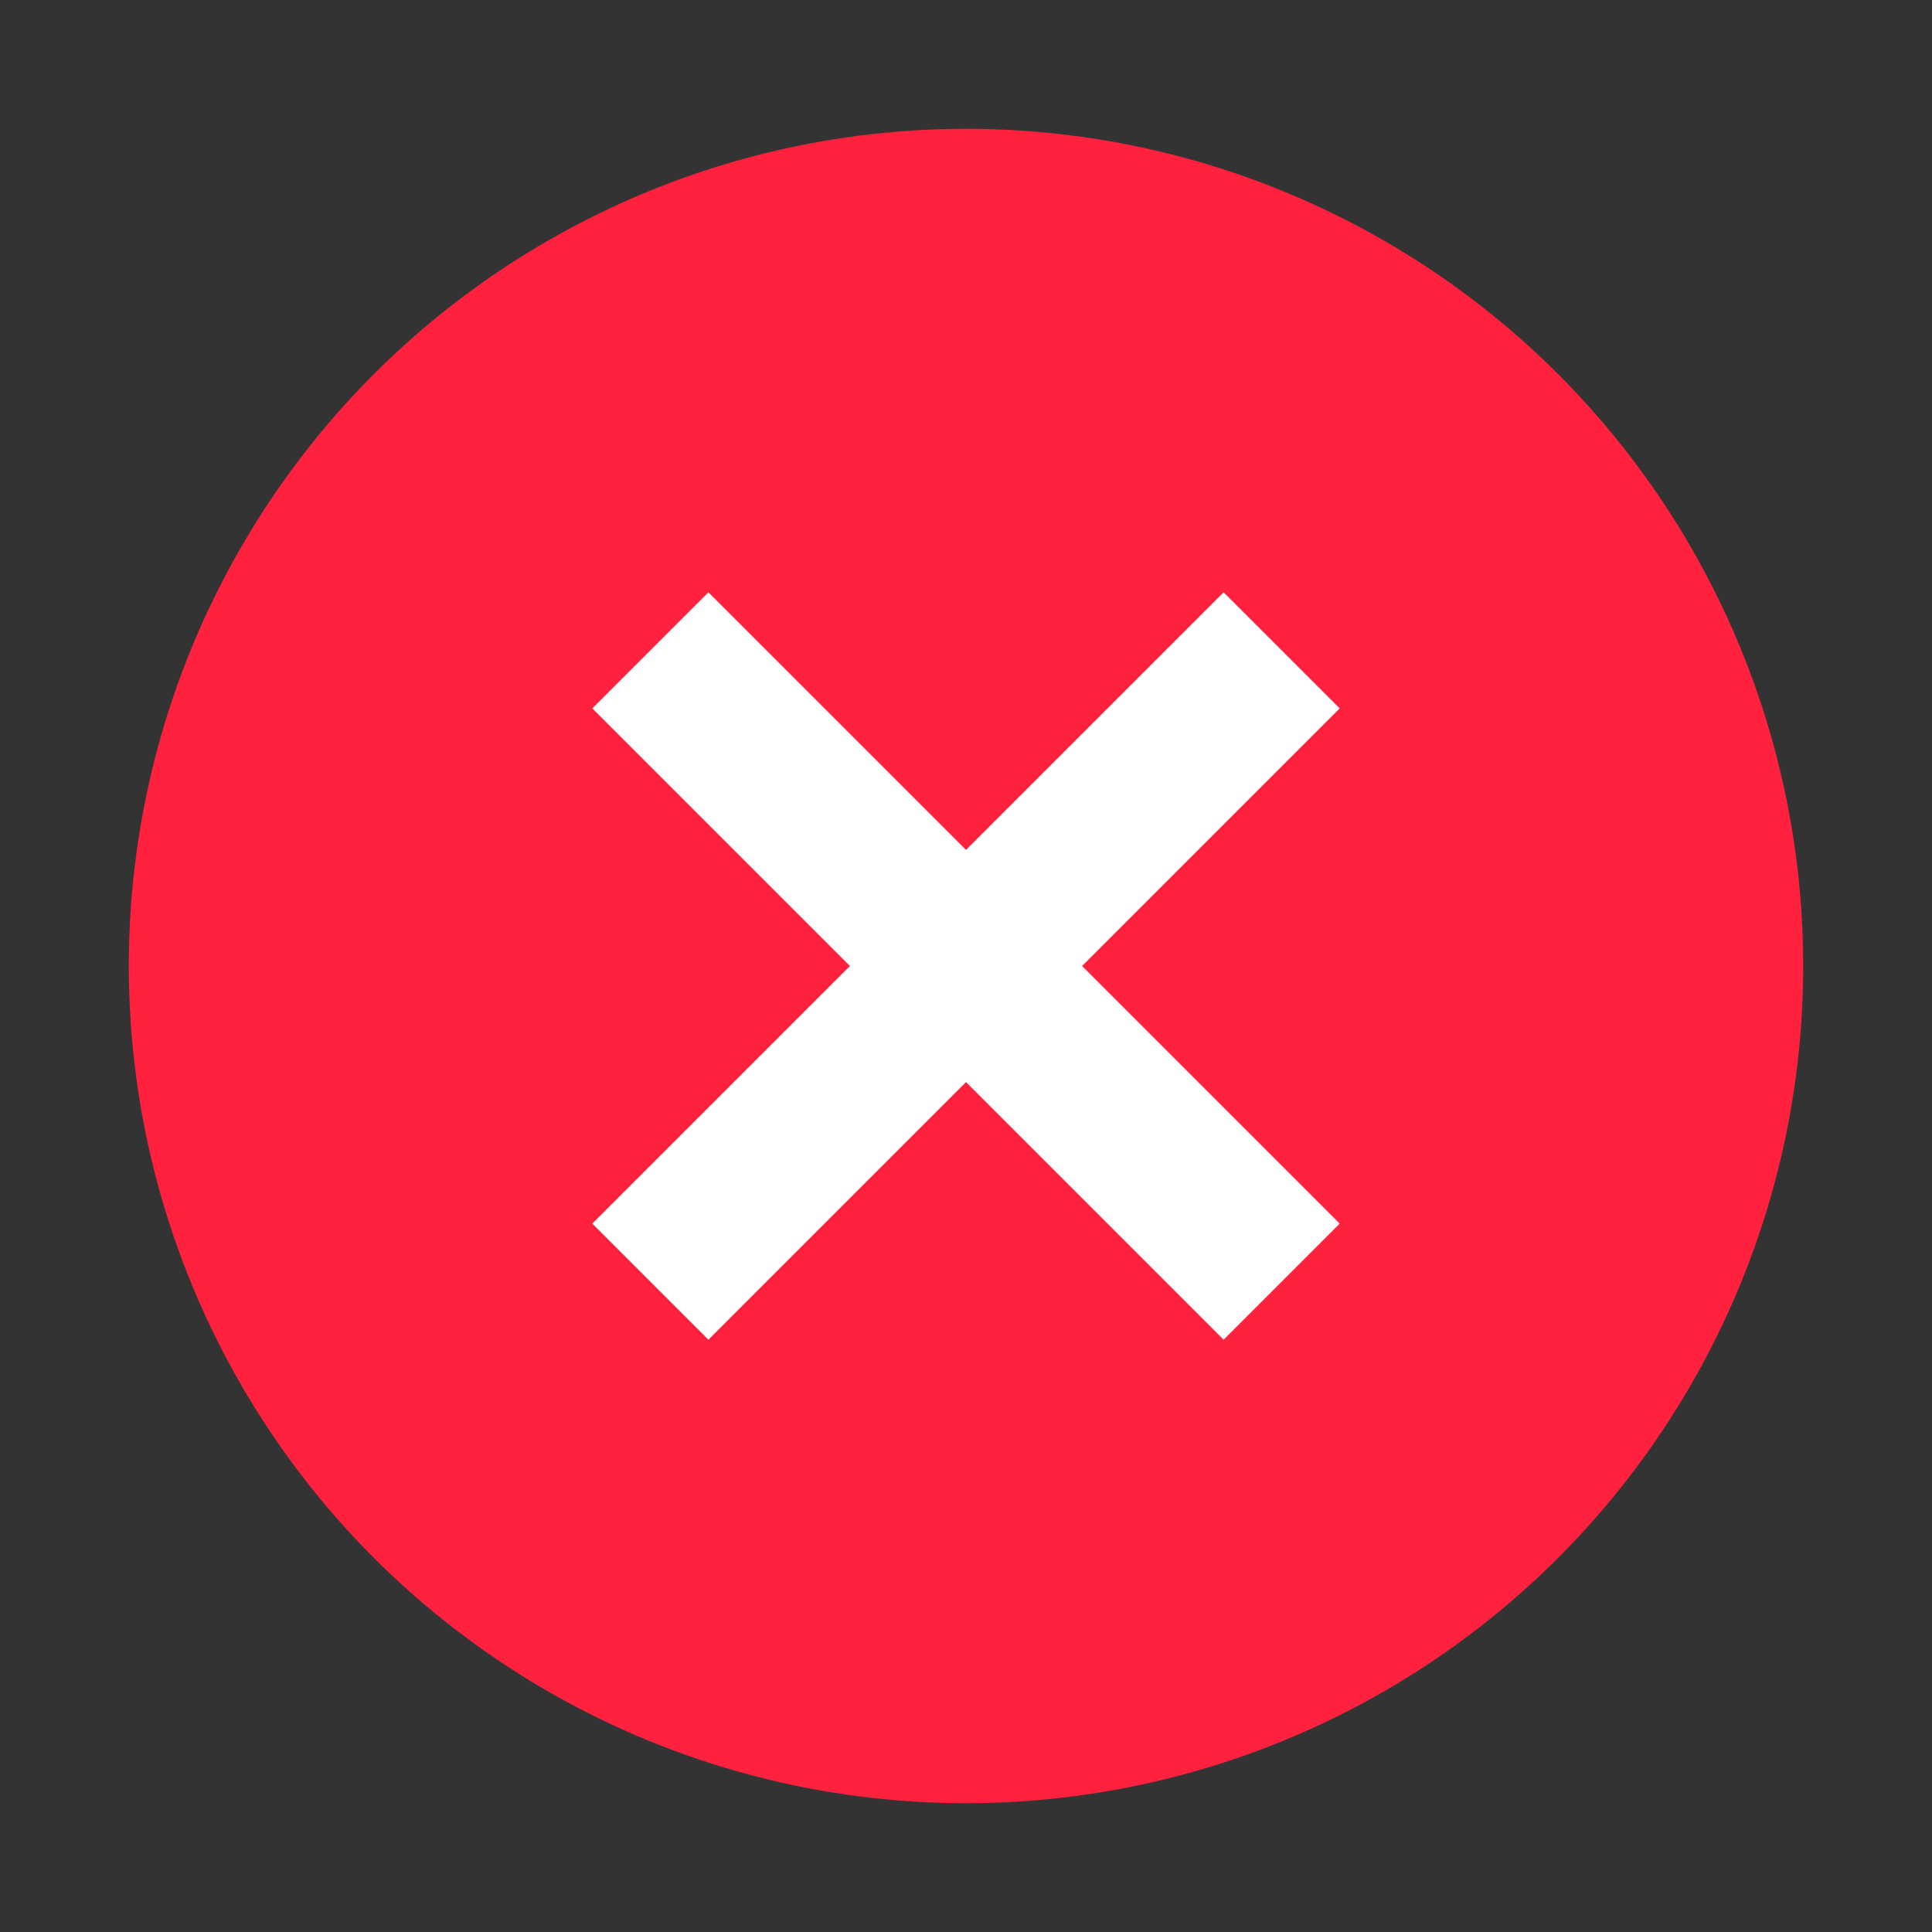 <?xml version="1.0" encoding="UTF-8"?>
<svg width="30px" height="30px" viewBox="0 0 30 30" version="1.1" xmlns="http://www.w3.org/2000/svg" xmlns:xlink="http://www.w3.org/1999/xlink">
    <rect x="0" y="0" width="30" height="30" fill="#333333" stroke="none"/>
    <title>Cancelled</title>
    <g id="Cancelled" stroke="none" stroke-width="1" fill="none" fill-rule="evenodd">
        <g id="Group-61" transform="translate(2, 2)">
            <circle id="Oval-Copy" fill="#FF213D" cx="13" cy="13" r="13"></circle>
            <polygon id="Shape-Copy" stroke="#FFFFFF" stroke-width="1.135" fill="#FFFFFF" fill-rule="nonzero" points="18 9 17 8 13 12 9 8 8 9 12 13 8 17 9 18 13 14 17 18 18 17 14 13"></polygon>
        </g>
    </g>
</svg>